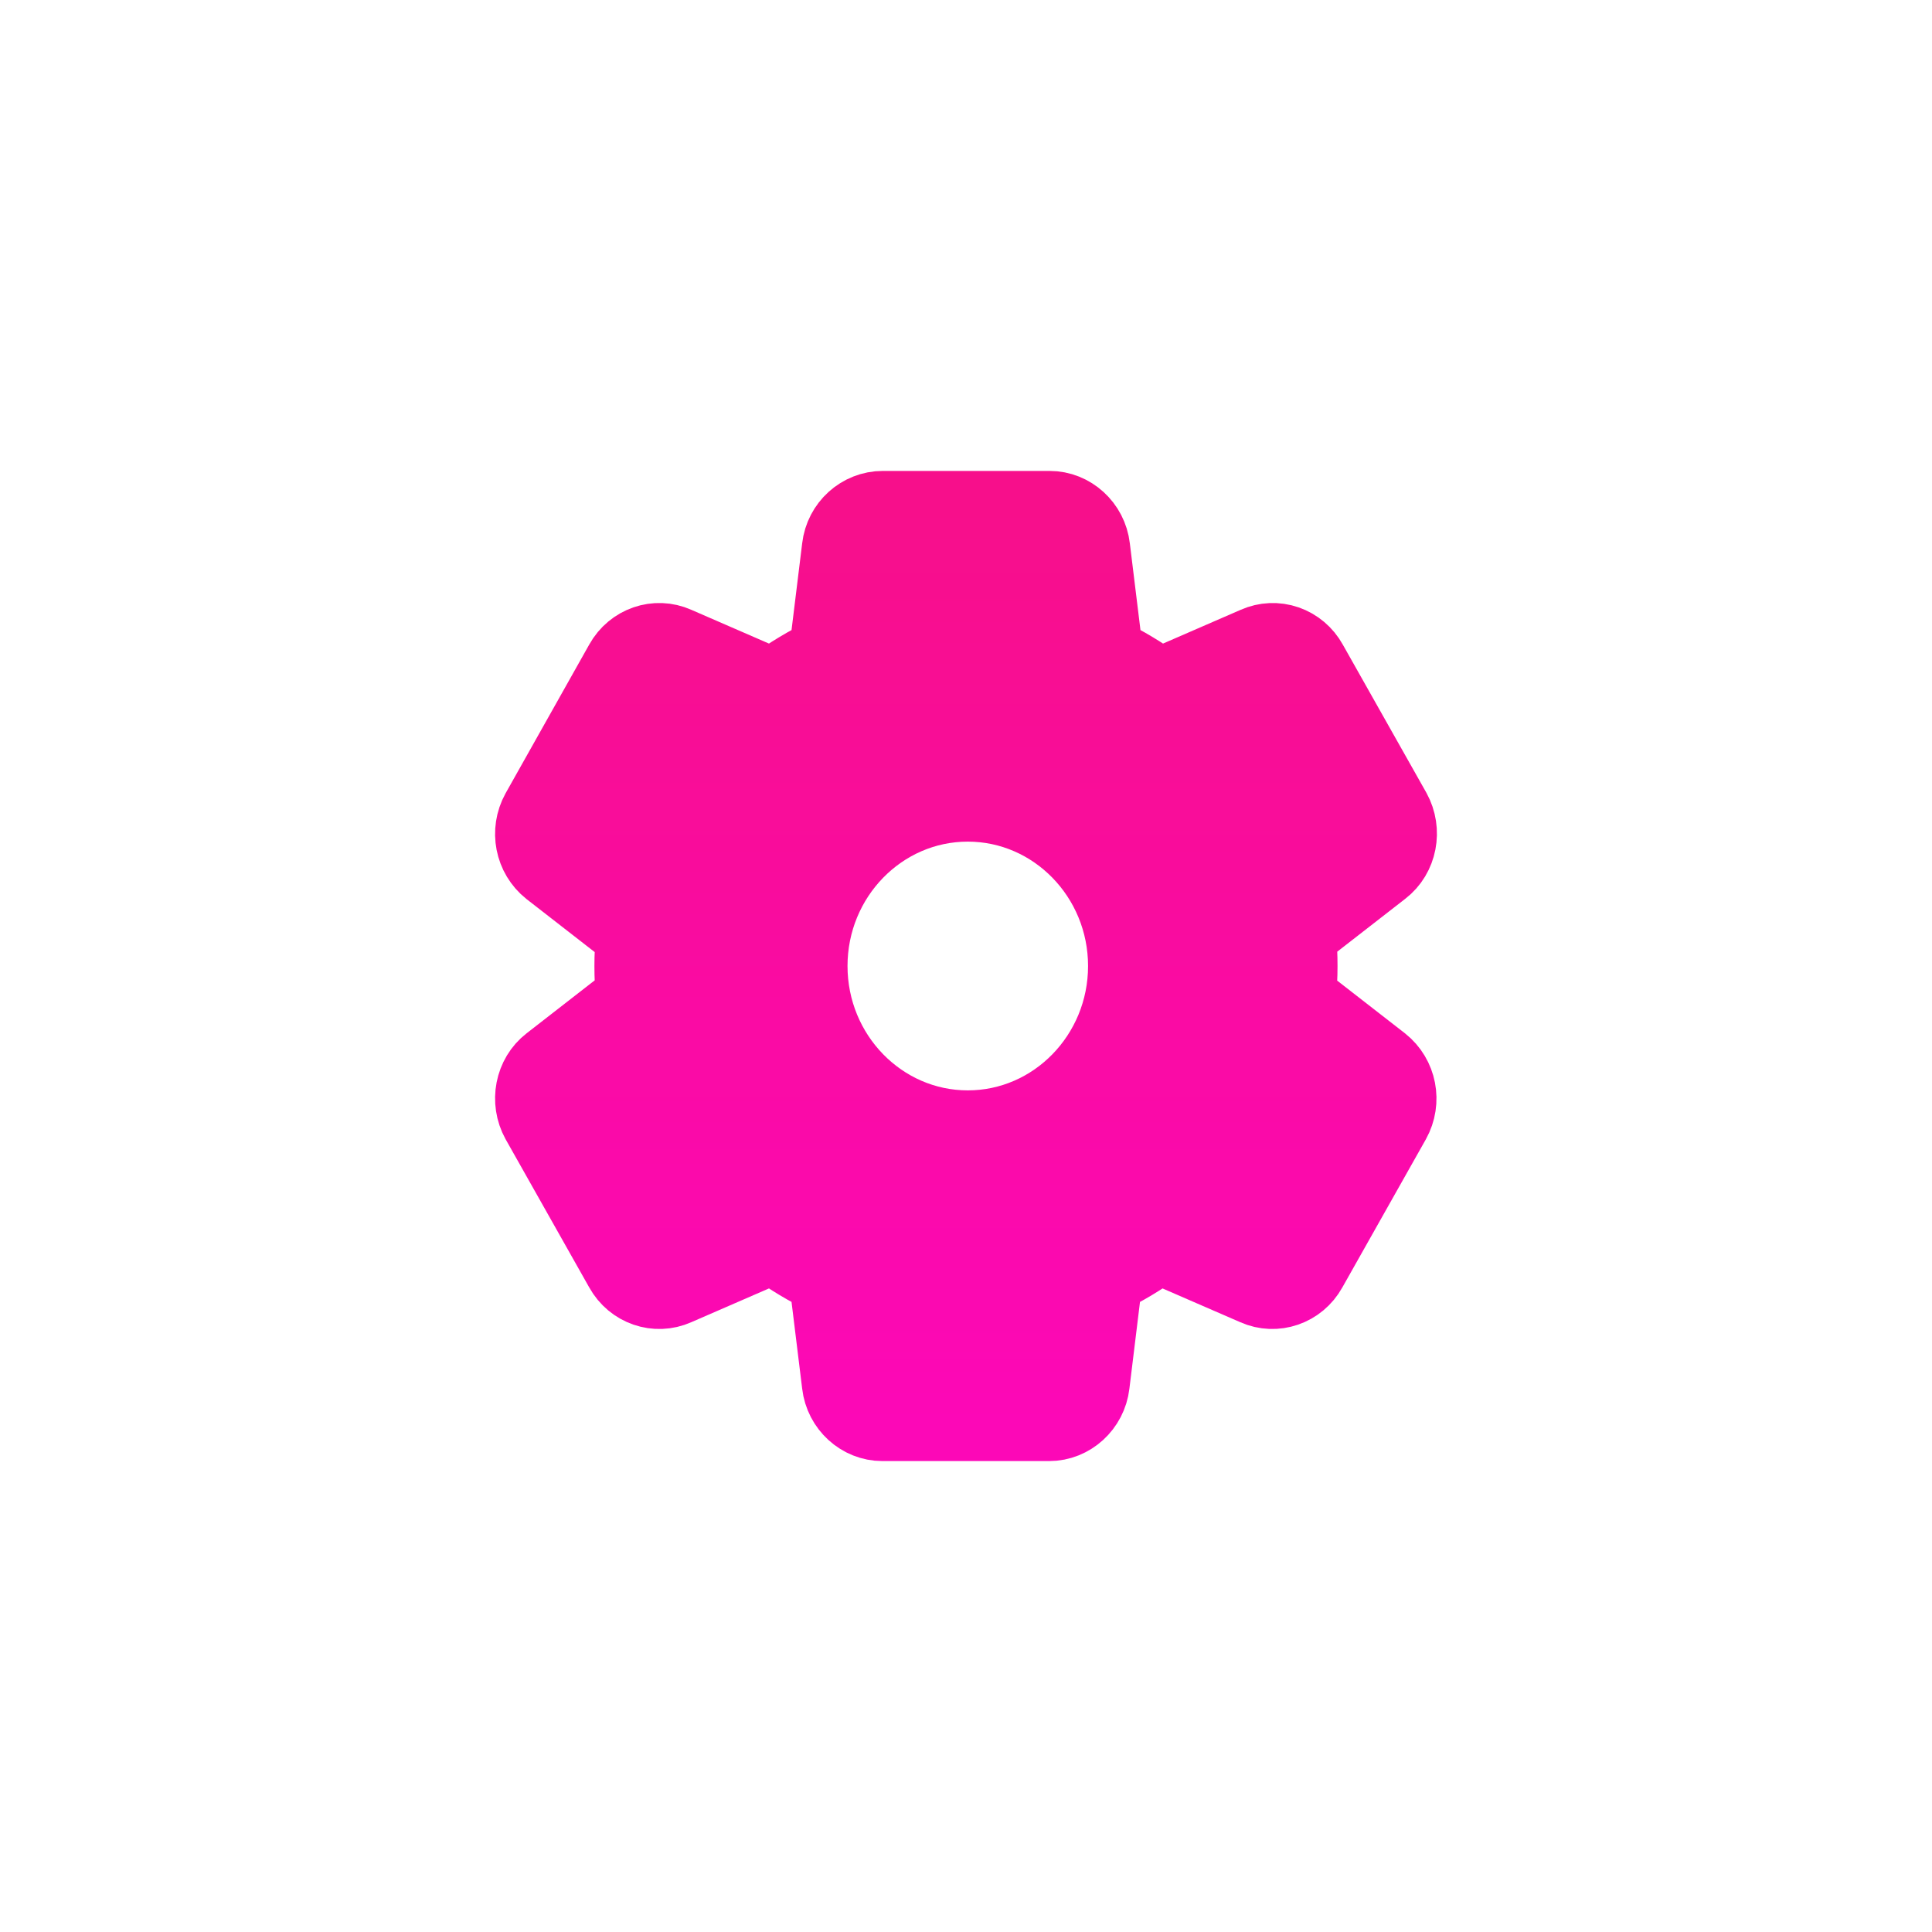 <svg width="40" height="40" viewBox="0 0 40 40" fill="none" xmlns="http://www.w3.org/2000/svg">
<g filter="url(#filter0_d_19517_35978)">
<path d="M26.942 20C26.942 19.782 26.933 19.573 26.914 19.354L28.636 18.015C29.006 17.73 29.108 17.198 28.877 16.779L27.146 13.711C27.035 13.51 26.855 13.358 26.642 13.284C26.428 13.21 26.196 13.22 25.989 13.312L23.999 14.177C23.656 13.93 23.295 13.711 22.916 13.53L22.647 11.336C22.592 10.861 22.194 10.5 21.731 10.5H18.278C17.806 10.5 17.408 10.861 17.353 11.336L17.084 13.53C16.705 13.711 16.344 13.93 16.001 14.177L14.011 13.312C13.585 13.122 13.086 13.293 12.854 13.711L11.123 16.789C10.892 17.207 10.994 17.73 11.364 18.024L13.086 19.363C13.047 19.79 13.047 20.219 13.086 20.646L11.364 21.985C10.994 22.27 10.892 22.802 11.123 23.221L12.854 26.289C13.086 26.707 13.585 26.878 14.011 26.688L16.001 25.823C16.344 26.07 16.705 26.289 17.084 26.47L17.353 28.664C17.408 29.139 17.806 29.5 18.269 29.5H21.722C22.184 29.5 22.582 29.139 22.638 28.664L22.906 26.47C23.286 26.289 23.647 26.07 23.989 25.823L25.98 26.688C26.405 26.878 26.905 26.707 27.137 26.289L28.867 23.221C29.099 22.802 28.997 22.28 28.627 21.985L26.905 20.646C26.933 20.427 26.942 20.218 26.942 20ZM20.037 23.325C18.251 23.325 16.797 21.834 16.797 20C16.797 18.166 18.251 16.675 20.037 16.675C21.823 16.675 23.277 18.166 23.277 20C23.277 21.834 21.823 23.325 20.037 23.325Z" fill="url(#paint0_linear_19517_35978)"/>
<path d="M26.942 20C26.942 19.782 26.933 19.573 26.914 19.354L28.636 18.015C29.006 17.73 29.108 17.198 28.877 16.779L27.146 13.711C27.035 13.51 26.855 13.358 26.642 13.284C26.428 13.21 26.196 13.22 25.989 13.312L23.999 14.177C23.656 13.93 23.295 13.711 22.916 13.53L22.647 11.336C22.592 10.861 22.194 10.5 21.731 10.5H18.278C17.806 10.5 17.408 10.861 17.353 11.336L17.084 13.53C16.705 13.711 16.344 13.93 16.001 14.177L14.011 13.312C13.585 13.122 13.086 13.293 12.854 13.711L11.123 16.789C10.892 17.207 10.994 17.73 11.364 18.024L13.086 19.363C13.047 19.79 13.047 20.219 13.086 20.646L11.364 21.985C10.994 22.27 10.892 22.802 11.123 23.221L12.854 26.289C13.086 26.707 13.585 26.878 14.011 26.688L16.001 25.823C16.344 26.07 16.705 26.289 17.084 26.47L17.353 28.664C17.408 29.139 17.806 29.5 18.269 29.5H21.722C22.184 29.5 22.582 29.139 22.638 28.664L22.906 26.47C23.286 26.289 23.647 26.07 23.989 25.823L25.98 26.688C26.405 26.878 26.905 26.707 27.137 26.289L28.867 23.221C29.099 22.802 28.997 22.28 28.627 21.985L26.905 20.646C26.933 20.427 26.942 20.218 26.942 20ZM20.037 23.325C18.251 23.325 16.797 21.834 16.797 20C16.797 18.166 18.251 16.675 20.037 16.675C21.823 16.675 23.277 18.166 23.277 20C23.277 21.834 21.823 23.325 20.037 23.325Z" stroke="url(#paint1_linear_19517_35978)" stroke-width="1.5"/>
</g>
<defs>
<filter id="filter0_d_19517_35978" x="5.25" y="4.75" width="29.5" height="30.5" filterUnits="userSpaceOnUse" color-interpolation-filters="sRGB">
<feFlood flood-opacity="0" result="BackgroundImageFix"/>
<feColorMatrix in="SourceAlpha" type="matrix" values="0 0 0 0 0 0 0 0 0 0 0 0 0 0 0 0 0 0 127 0" result="hardAlpha"/>
<feOffset/>
<feGaussianBlur stdDeviation="2.5"/>
<feComposite in2="hardAlpha" operator="out"/>
<feColorMatrix type="matrix" values="0 0 0 0 0.969 0 0 0 0 0.059 0 0 0 0 0.545 0 0 0 0.5 0"/>
<feBlend mode="normal" in2="BackgroundImageFix" result="effect1_dropShadow_19517_35978"/>
<feBlend mode="normal" in="SourceGraphic" in2="effect1_dropShadow_19517_35978" result="shape"/>
</filter>
<linearGradient id="paint0_linear_19517_35978" x1="20" y1="10.5" x2="20" y2="29.5" gradientUnits="userSpaceOnUse">
<stop stop-color="#F70F8B"/>
<stop offset="1" stop-color="#FC08B7"/>
</linearGradient>
<linearGradient id="paint1_linear_19517_35978" x1="20" y1="10.5" x2="20" y2="29.5" gradientUnits="userSpaceOnUse">
<stop stop-color="#F70F8B"/>
<stop offset="1" stop-color="#FC08B7"/>
</linearGradient>
</defs>
</svg>
